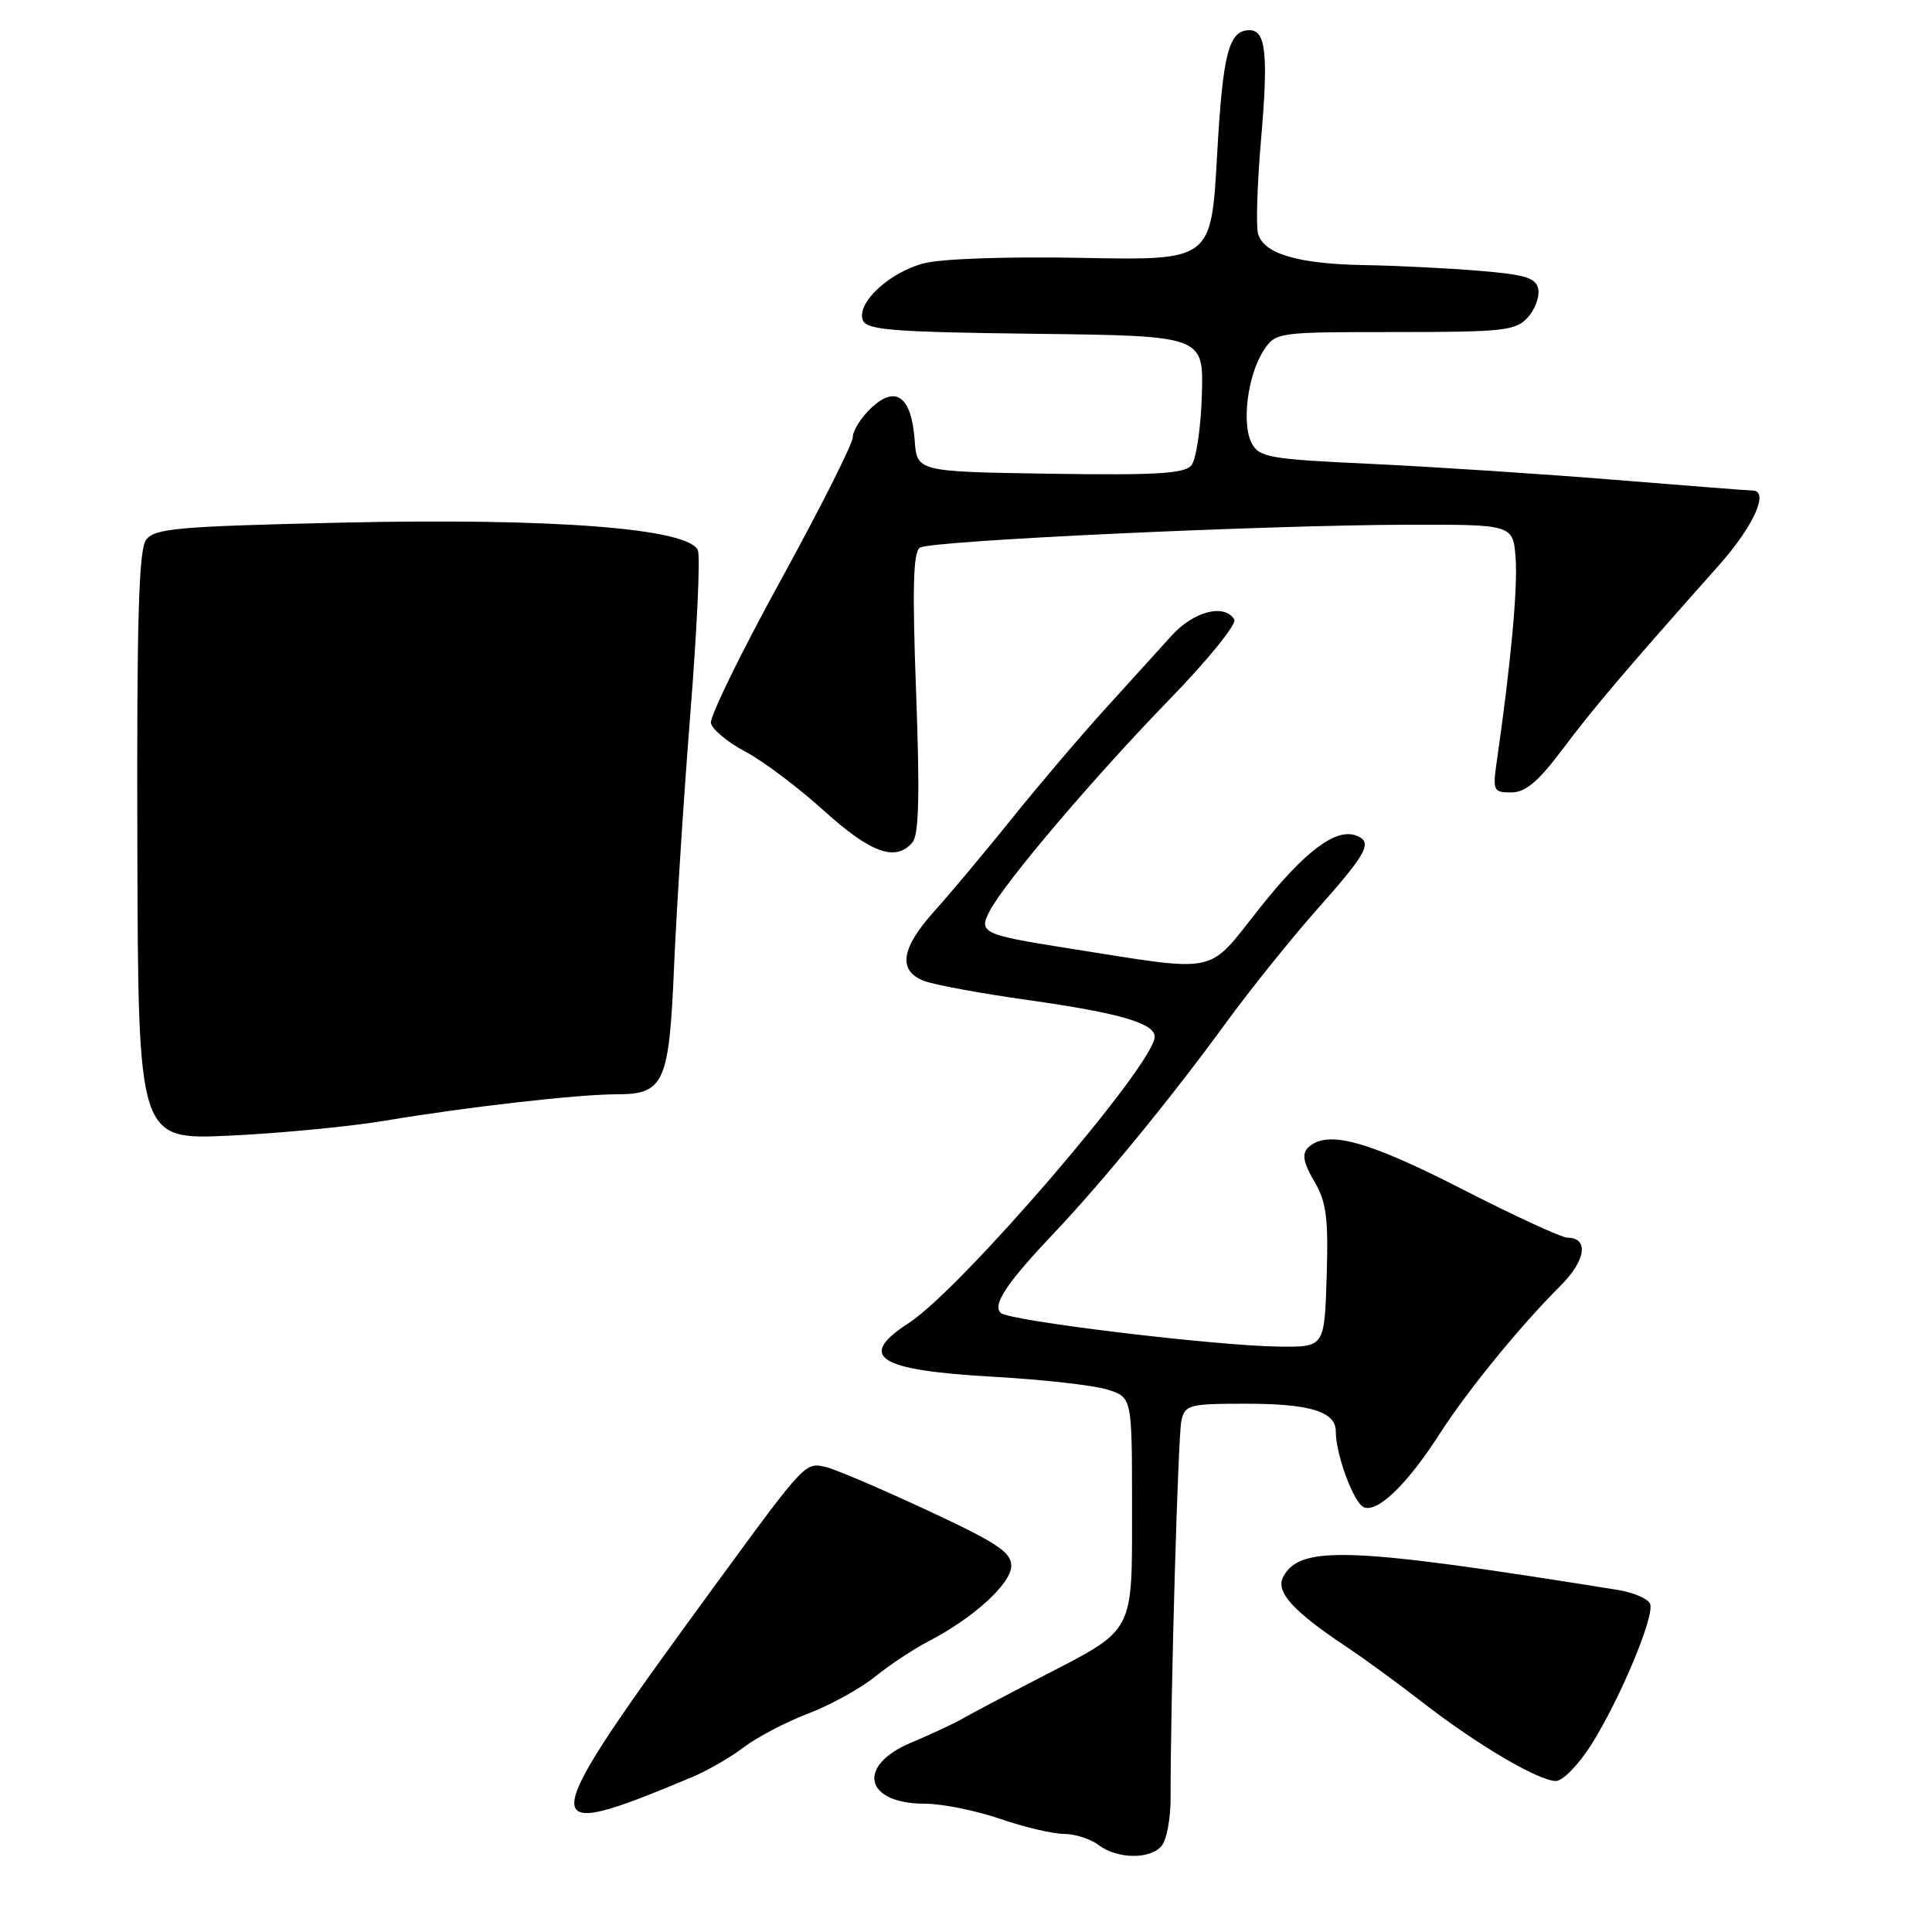 <?xml version="1.0" encoding="UTF-8" standalone="no"?>
<!DOCTYPE svg PUBLIC "-//W3C//DTD SVG 1.1//EN" "http://www.w3.org/Graphics/SVG/1.1/DTD/svg11.dtd" >
<svg xmlns="http://www.w3.org/2000/svg" xmlns:xlink="http://www.w3.org/1999/xlink" version="1.1" viewBox="0 0 256 256">
 <g >
 <path fill="currentColor"
d=" M 153.93 244.58 C 154.58 243.80 155.11 240.99 155.11 238.33 C 155.09 225.26 156.09 190.23 156.54 188.25 C 157.01 186.14 157.56 186.00 165.08 186.00 C 173.60 186.00 177.00 187.05 177.00 189.67 C 177.00 192.77 179.40 199.21 180.74 199.73 C 182.58 200.44 186.48 196.65 190.73 190.04 C 194.49 184.20 201.40 175.73 206.85 170.29 C 210.14 167.00 210.54 164.00 207.69 164.00 C 206.93 164.00 200.60 161.08 193.61 157.50 C 181.07 151.08 175.74 149.66 173.30 152.10 C 172.49 152.91 172.72 154.10 174.13 156.50 C 175.76 159.25 176.03 161.34 175.79 169.15 C 175.50 178.50 175.50 178.50 169.50 178.43 C 161.10 178.34 133.69 175.02 132.60 173.97 C 131.47 172.88 133.40 170.00 139.66 163.39 C 146.08 156.62 155.30 145.35 162.47 135.50 C 165.68 131.10 171.16 124.28 174.65 120.35 C 181.18 113.00 181.93 111.57 179.71 110.72 C 177.02 109.69 172.91 112.77 166.88 120.37 C 159.79 129.29 161.90 128.86 141.28 125.61 C 130.20 123.86 129.62 123.58 131.15 120.69 C 133.14 116.89 145.06 102.87 154.82 92.83 C 160.00 87.50 163.92 82.68 163.55 82.08 C 162.23 79.94 158.16 81.00 155.22 84.25 C 153.60 86.04 149.62 90.42 146.38 94.00 C 143.13 97.58 137.59 104.10 134.05 108.50 C 130.51 112.90 125.91 118.40 123.81 120.73 C 119.37 125.66 118.93 128.64 122.46 129.98 C 123.81 130.50 130.00 131.64 136.21 132.51 C 148.35 134.23 153.00 135.58 153.00 137.38 C 153.00 140.98 127.39 170.79 120.43 175.30 C 113.50 179.78 116.26 181.56 131.50 182.42 C 138.10 182.79 144.96 183.56 146.75 184.13 C 150.00 185.16 150.00 185.16 150.00 199.62 C 150.00 216.65 150.48 215.75 138.00 222.20 C 133.32 224.62 128.60 227.12 127.50 227.75 C 126.40 228.39 123.36 229.80 120.75 230.90 C 113.43 233.96 114.55 239.00 122.54 239.00 C 124.82 239.00 129.30 239.90 132.50 241.00 C 135.70 242.10 139.51 243.00 140.97 243.00 C 142.42 243.00 144.49 243.66 145.56 244.47 C 148.05 246.35 152.42 246.41 153.93 244.58 Z  M 91.65 235.50 C 93.71 234.64 96.82 232.85 98.57 231.51 C 100.32 230.18 104.14 228.18 107.05 227.07 C 109.96 225.97 113.95 223.77 115.92 222.19 C 117.89 220.60 121.08 218.49 123.00 217.50 C 128.96 214.42 134.00 209.83 134.00 207.48 C 134.00 205.68 132.07 204.40 122.95 200.16 C 116.88 197.33 110.84 194.75 109.54 194.42 C 106.71 193.71 106.75 193.66 95.16 209.50 C 70.44 243.30 70.28 244.43 91.65 235.50 Z  M 210.81 231.25 C 214.63 225.22 219.27 214.15 218.65 212.53 C 218.39 211.84 216.45 211.01 214.34 210.67 C 178.85 204.97 172.29 204.71 170.03 208.94 C 168.98 210.91 171.33 213.51 178.50 218.27 C 180.70 219.73 185.20 223.02 188.50 225.58 C 195.64 231.13 203.86 235.98 206.15 235.99 C 207.05 236.00 209.15 233.86 210.81 231.25 Z  M 51.00 148.50 C 61.92 146.67 76.61 145.00 81.71 145.00 C 88.01 145.00 88.67 143.54 89.32 128.00 C 89.64 120.58 90.60 105.55 91.47 94.62 C 92.34 83.68 92.80 73.94 92.49 72.98 C 91.55 70.02 73.34 68.60 44.88 69.26 C 23.48 69.75 20.46 70.02 19.35 71.54 C 18.38 72.86 18.11 82.34 18.20 112.15 C 18.31 151.04 18.31 151.04 30.40 150.48 C 37.06 150.17 46.33 149.28 51.00 148.50 Z  M 120.92 111.60 C 121.76 110.58 121.89 105.18 121.39 91.75 C 120.87 77.85 121.00 73.12 121.90 72.56 C 123.39 71.64 167.48 69.58 186.50 69.53 C 200.50 69.50 200.50 69.50 200.83 74.00 C 201.11 77.99 200.20 87.88 198.35 100.75 C 197.77 104.78 197.86 105.00 200.25 105.00 C 202.14 105.00 203.82 103.58 207.07 99.25 C 211.13 93.83 215.42 88.78 227.75 74.92 C 232.38 69.71 234.50 65.00 232.21 65.00 C 231.78 65.00 223.57 64.36 213.96 63.58 C 204.36 62.80 189.85 61.85 181.73 61.47 C 168.27 60.85 166.86 60.61 165.87 58.75 C 164.49 56.18 165.32 49.69 167.43 46.46 C 169.03 44.02 169.16 44.00 184.87 44.00 C 199.22 44.00 200.85 43.82 202.43 42.07 C 203.39 41.02 204.02 39.33 203.83 38.32 C 203.54 36.82 202.16 36.39 195.99 35.88 C 191.87 35.54 185.08 35.20 180.90 35.13 C 171.96 34.98 167.40 33.63 166.69 30.93 C 166.41 29.85 166.60 24.18 167.11 18.32 C 168.07 7.16 167.73 4.00 165.56 4.00 C 162.81 4.00 162.02 7.08 161.27 20.58 C 160.50 34.50 160.50 34.50 143.40 34.17 C 133.30 33.98 124.68 34.28 122.34 34.91 C 117.76 36.14 113.47 40.17 114.33 42.43 C 114.83 43.73 118.28 44.00 137.21 44.23 C 159.50 44.50 159.50 44.50 159.25 52.39 C 159.12 56.74 158.49 60.91 157.86 61.67 C 156.95 62.76 153.10 62.99 139.11 62.77 C 121.50 62.50 121.50 62.50 121.20 58.33 C 120.78 52.55 118.70 50.99 115.47 54.03 C 114.11 55.30 113.00 57.06 113.00 57.92 C 113.00 58.79 108.70 67.32 103.45 76.89 C 98.20 86.45 94.04 94.96 94.20 95.81 C 94.37 96.65 96.41 98.35 98.75 99.59 C 101.09 100.82 105.78 104.35 109.17 107.42 C 115.41 113.06 118.72 114.24 120.92 111.60 Z "/>
</g>
</svg>